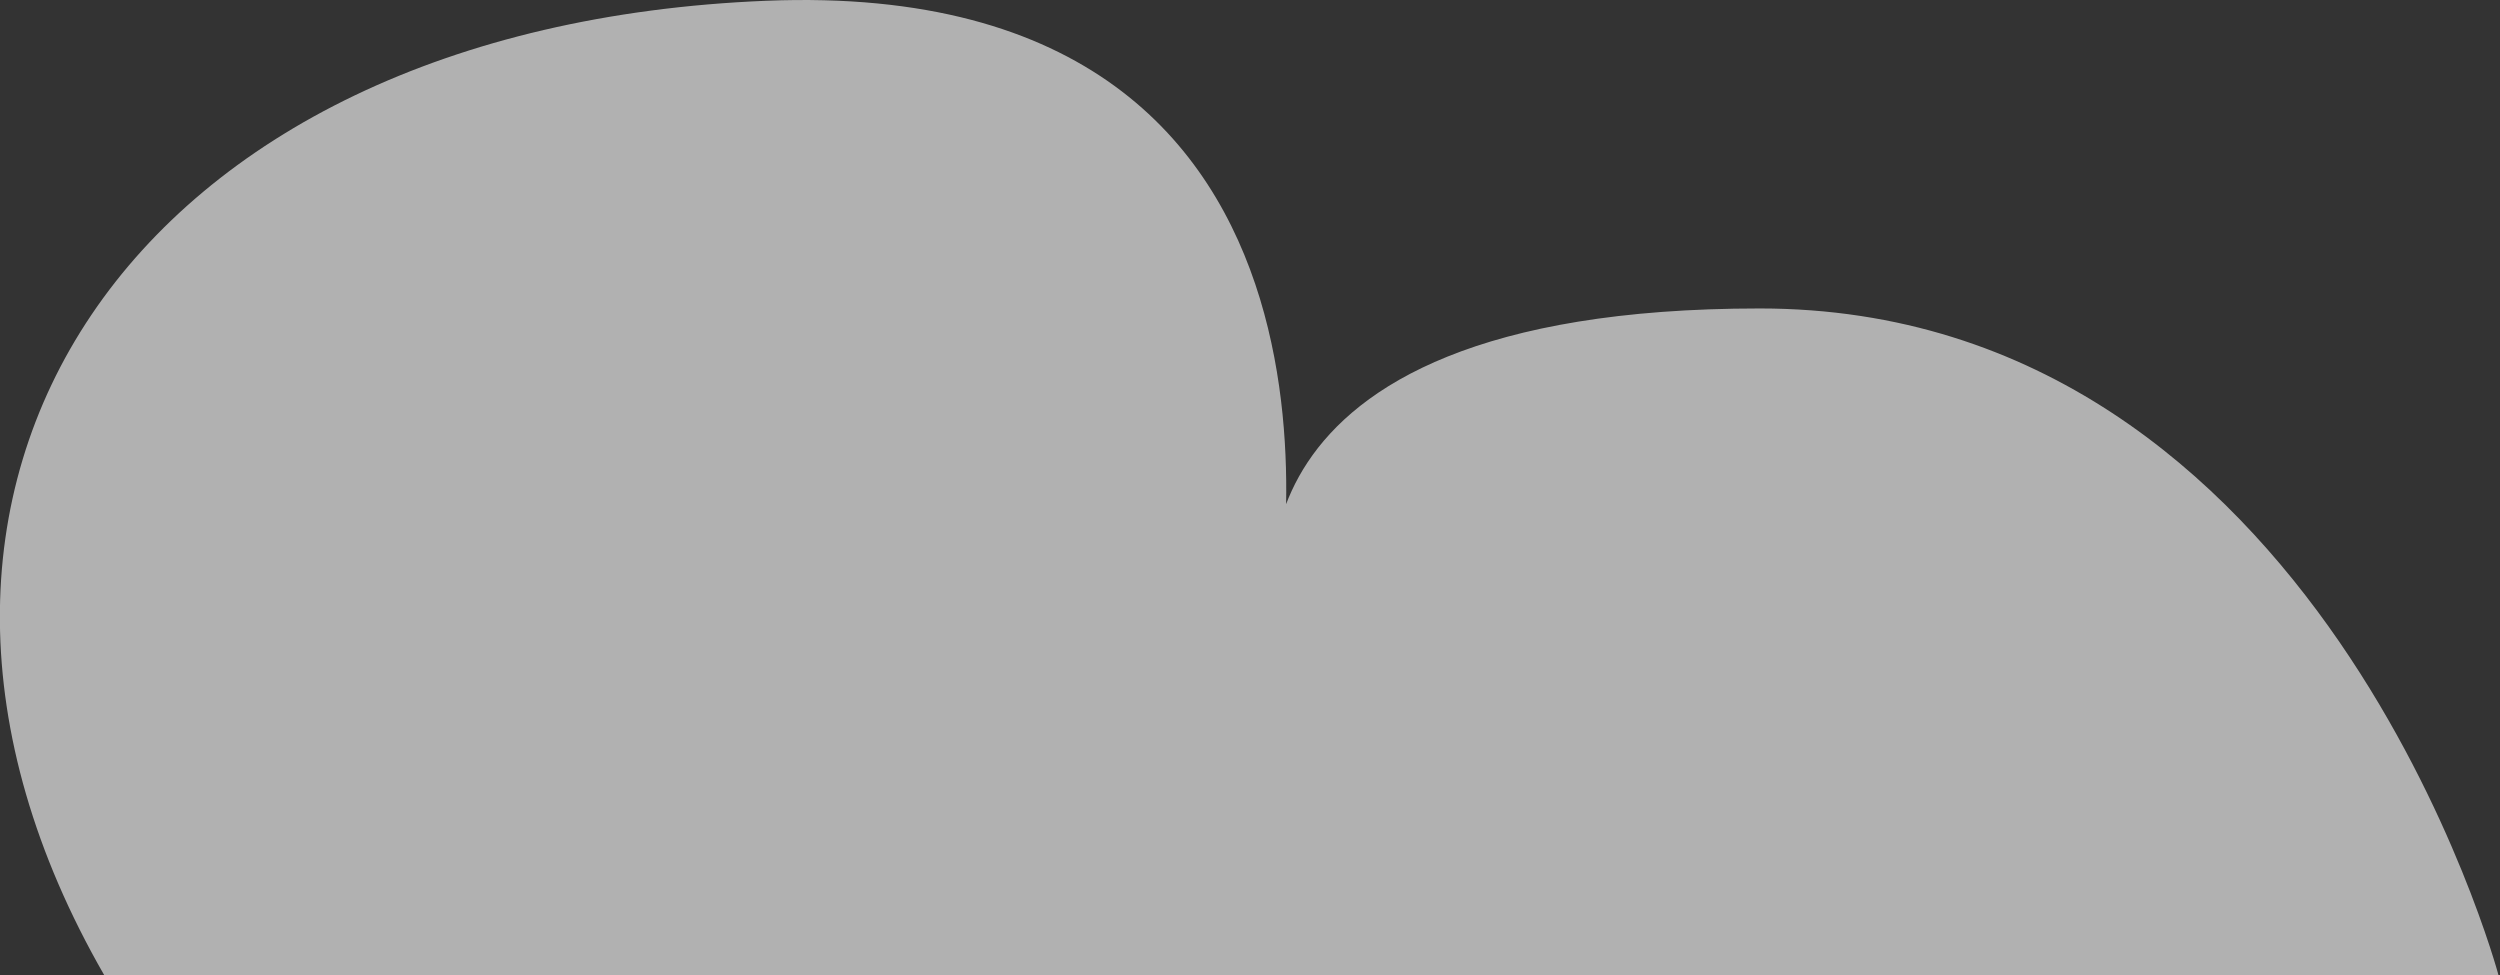 <svg id="Layer_1" data-name="Layer 1" xmlns="http://www.w3.org/2000/svg" viewBox="0 0 98.15 38.28"><rect x="0" y="0" width="98.15" height="38.28" fill="#333333" stroke="none"/><defs><style>.cls-1{fill:#fff;opacity:0.62;}</style></defs><title>cloud-05</title><path class="cls-1" d="M198.41,161.78h94s-7-26.17-29-26.17-19,12.07-19,12.07,5-25.16-20-24.15S187.41,142.65,198.41,161.78Z" transform="translate(-194.32 -123.5)"/></svg>
